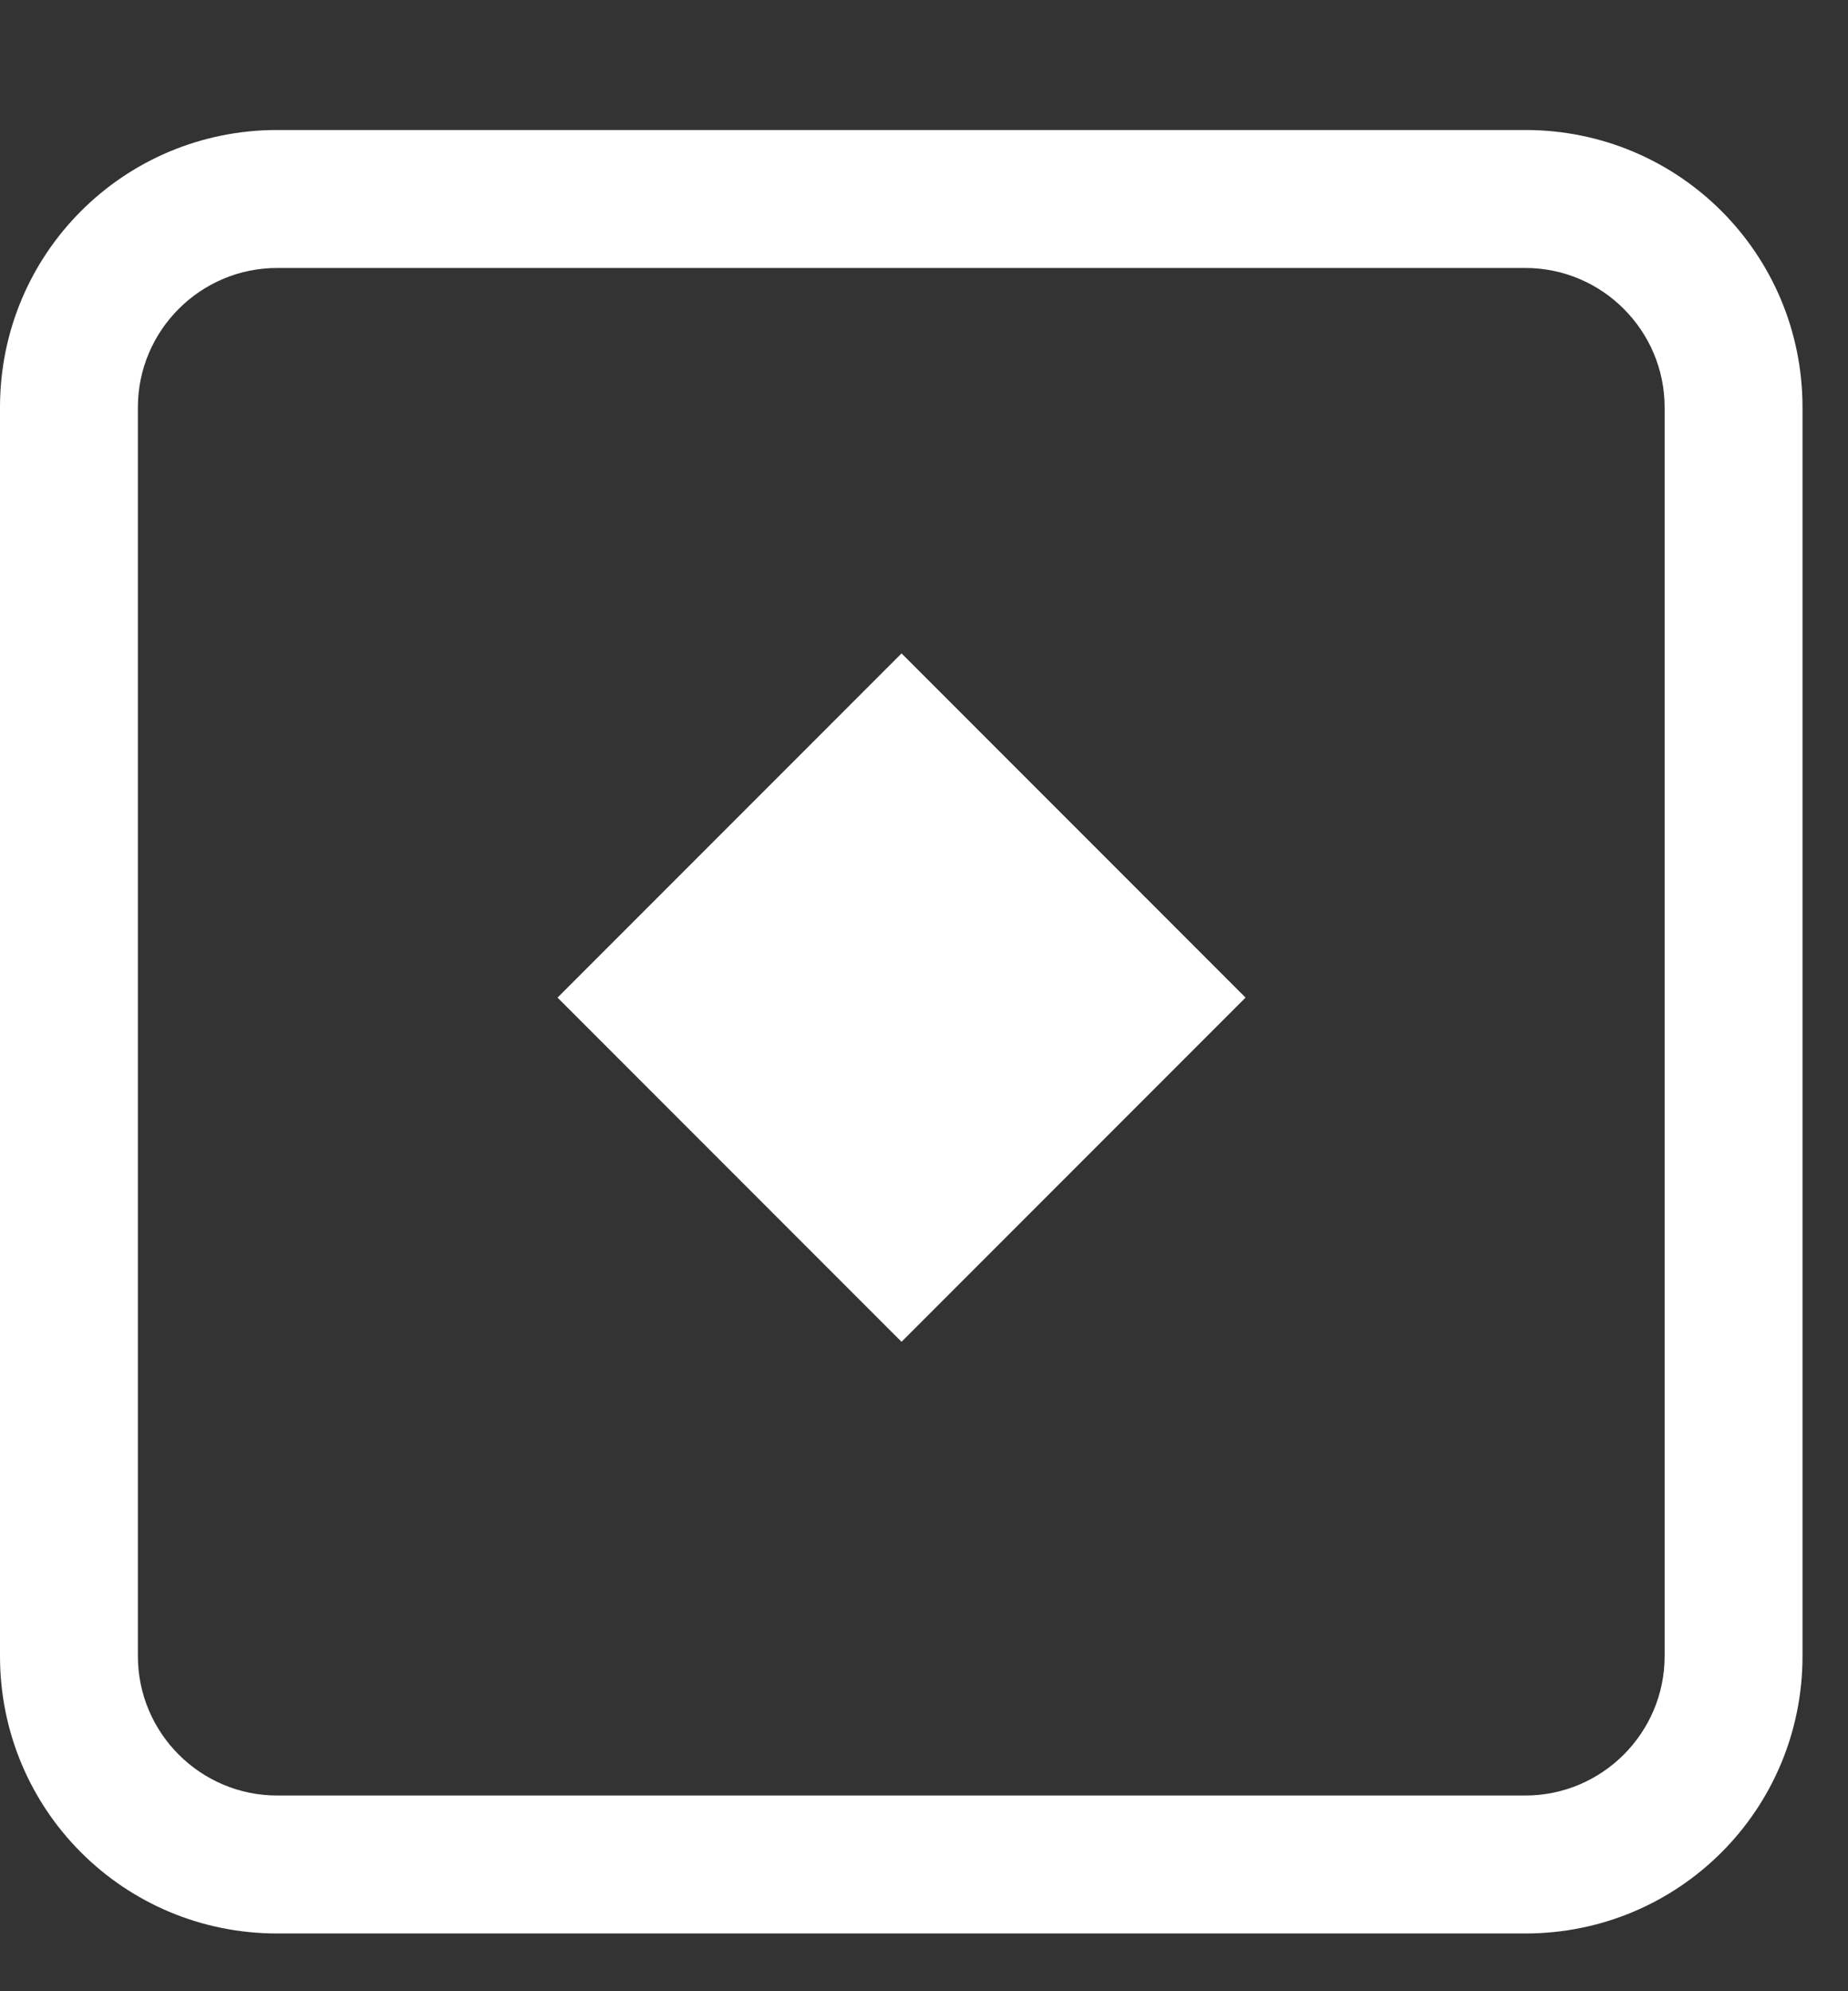 <svg width="13" height="14" viewBox="0 0 13 14" fill="none" xmlns="http://www.w3.org/2000/svg">
<rect x="0" y="0" width="13" height="14" fill="#333333" stroke="none"/>
<path d="M10.73 0.914H1.95C0.87 0.914 0 1.784 0 2.864V11.644C0 12.724 0.87 13.594 1.95 13.594H10.73C11.81 13.594 12.68 12.724 12.68 11.644V2.864C12.68 1.784 11.81 0.914 10.73 0.914ZM11.71 11.644C11.71 12.184 11.27 12.624 10.73 12.624H1.95C1.41 12.624 0.97 12.184 0.97 11.644V2.864C0.97 2.324 1.41 1.884 1.95 1.884H10.73C11.27 1.884 11.71 2.324 11.71 2.864V11.644Z" fill="white"/>
<path d="M3.922 7.014L6.342 9.434L8.762 7.014L6.342 4.594L3.922 7.014Z" fill="white"/>
</svg>
